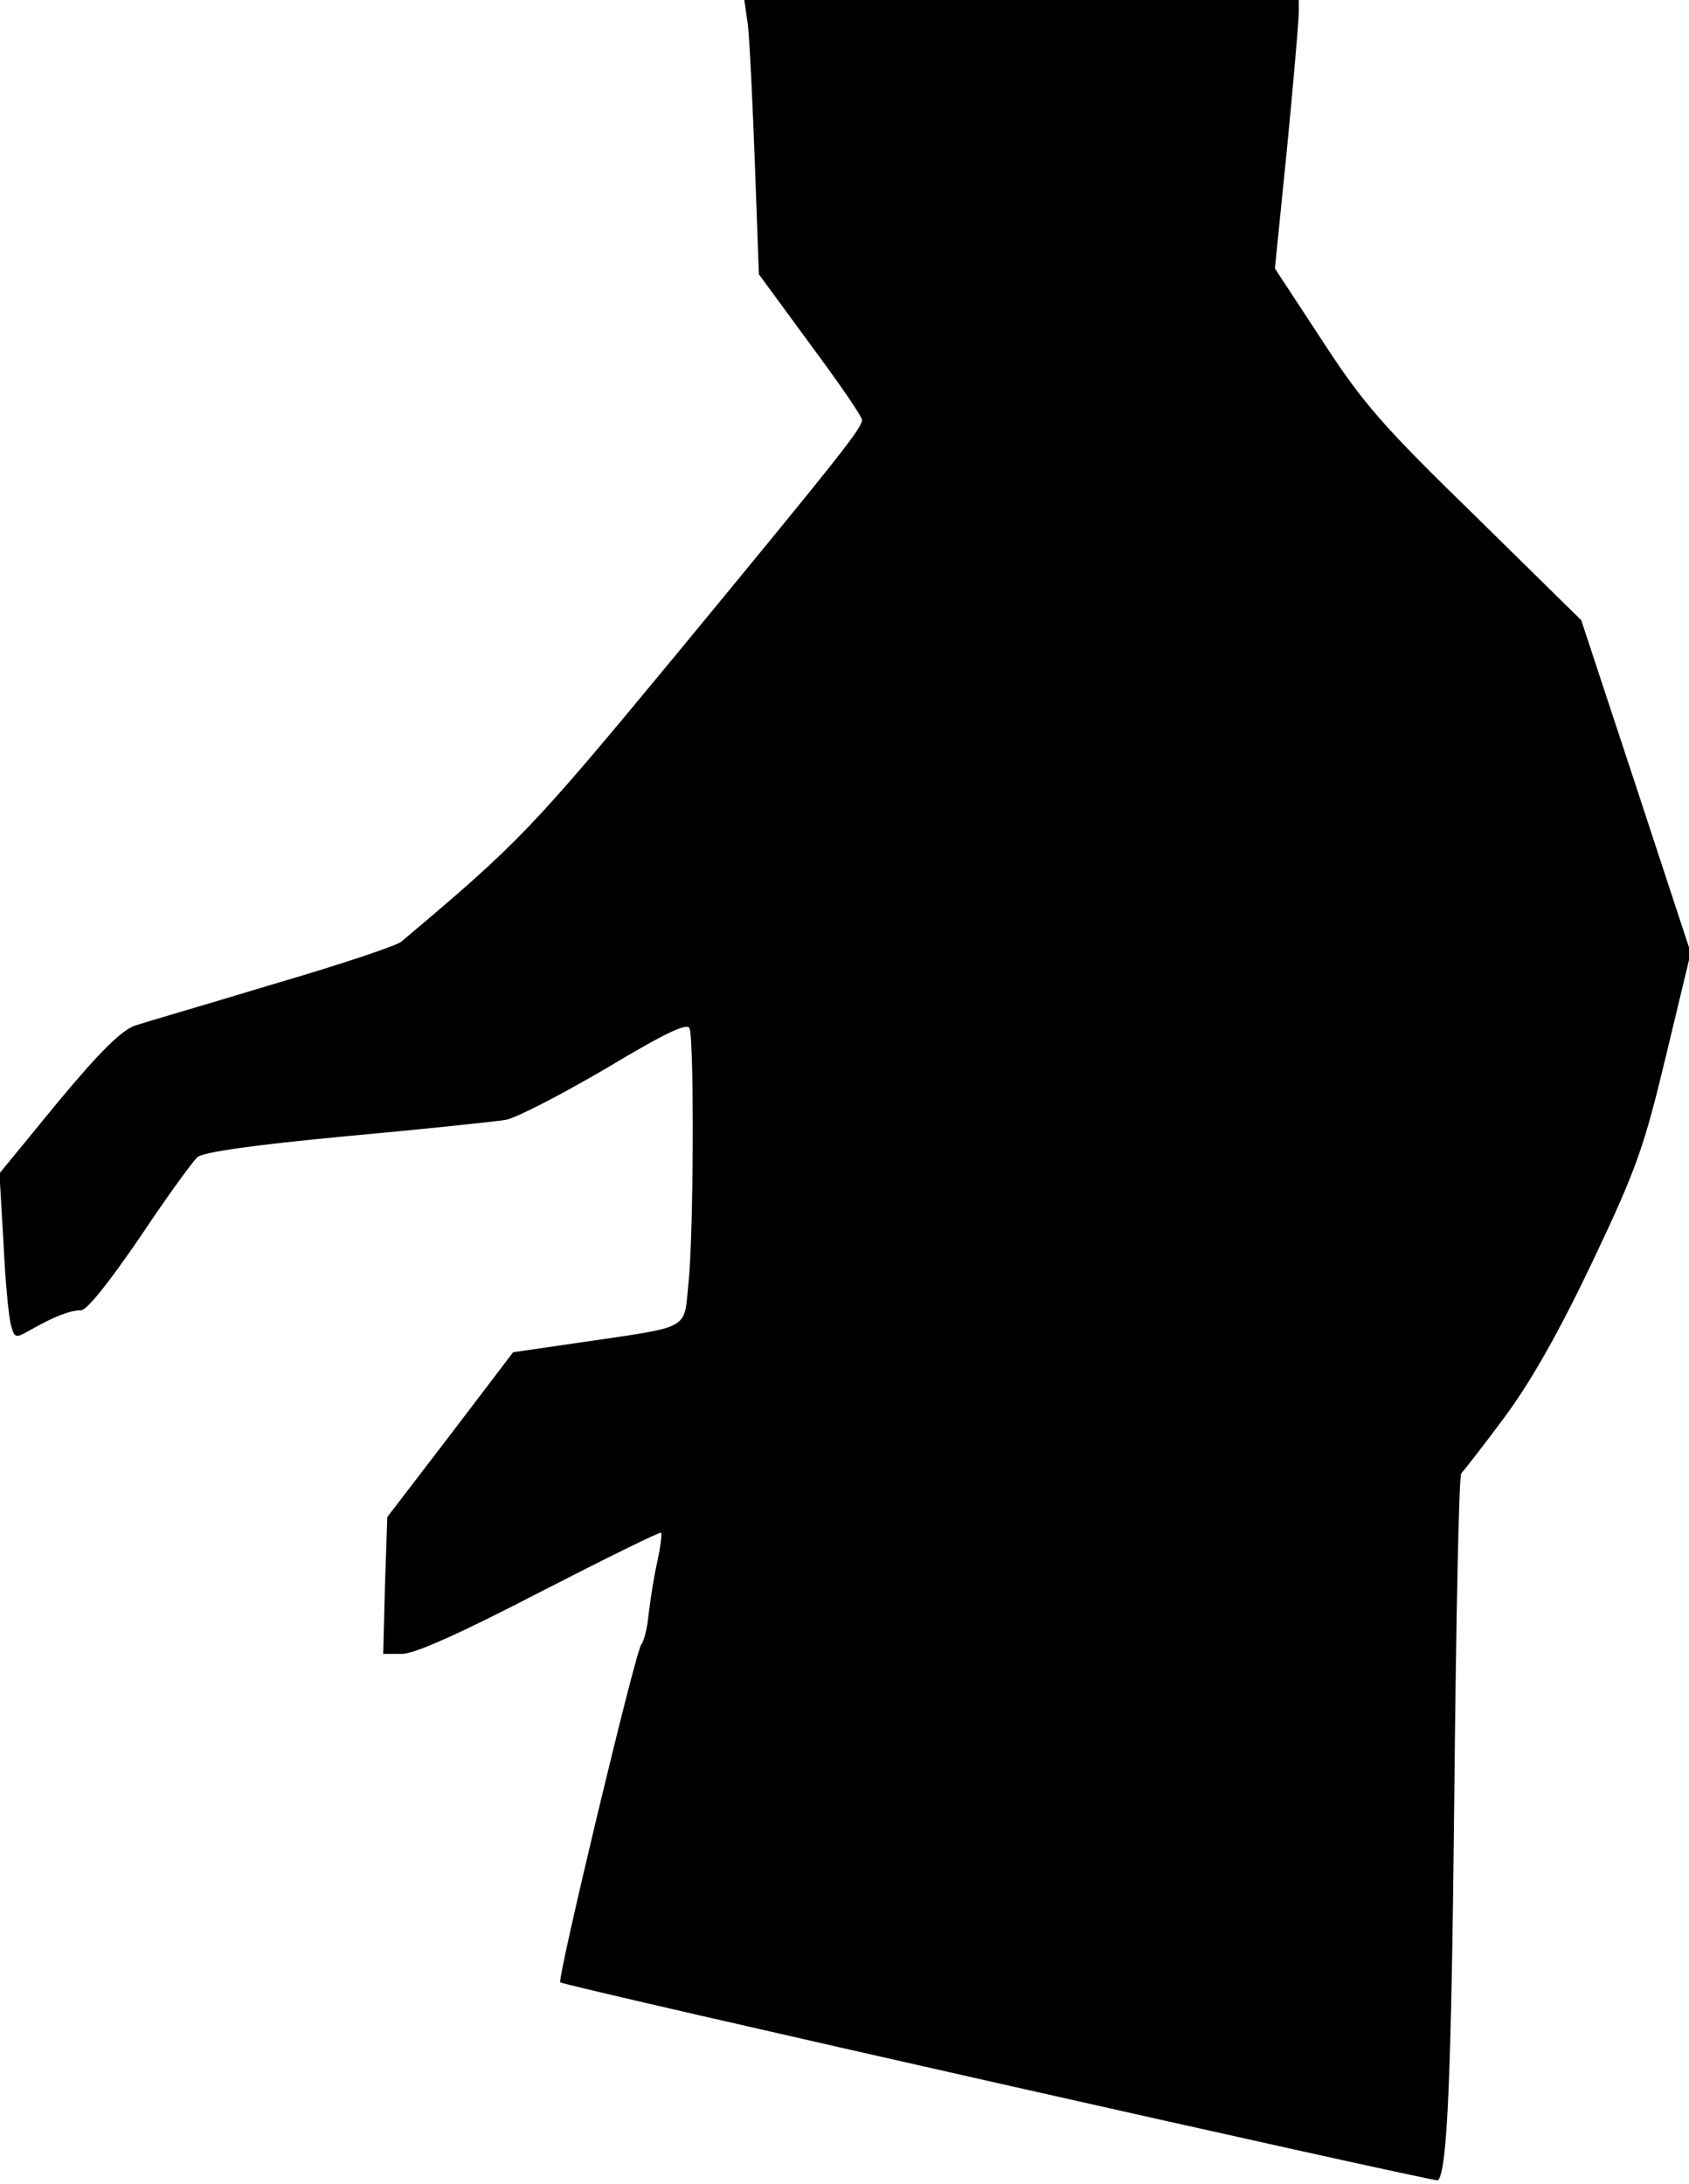 <?xml version="1.0" standalone="no"?>
<!DOCTYPE svg PUBLIC "-//W3C//DTD SVG 20010904//EN"
 "http://www.w3.org/TR/2001/REC-SVG-20010904/DTD/svg10.dtd">
<svg version="1.0" xmlns="http://www.w3.org/2000/svg"
 width="290pt" height="375pt" viewBox="0 0 290 375"
 preserveAspectRatio="xMidYMid meet">
<g transform="translate(0,375) scale(0.1,-0.1)"
fill="#000000" stroke="none">
<path fill="#000000" stroke="none" d="M1284 3708 c3 -24 8 -130 12 -236 l7
-193 88 -120 c49 -66 89 -124 89 -130 0 -14 -33 -56 -319 -403 -248 -300 -270
-323 -472 -493 -8 -7 -107 -40 -220 -73 -112 -34 -219 -65 -237 -71 -23 -8
-60 -44 -133 -132 l-100 -122 7 -119 c3 -65 9 -129 13 -142 6 -22 8 -22 31 -9
42 24 70 35 89 35 10 0 47 46 101 125 46 69 91 131 99 138 11 9 98 21 256 36
132 12 255 25 273 28 18 3 95 43 172 88 105 63 140 79 144 69 8 -22 7 -358 -2
-438 -8 -81 6 -73 -184 -101 l-117 -17 -108 -142 -108 -141 -4 -117 -3 -118
32 0 c22 0 100 35 237 106 113 58 206 104 208 102 2 -2 -1 -24 -6 -48 -6 -25
-12 -65 -15 -89 -2 -24 -8 -49 -13 -55 -10 -12 -145 -576 -139 -580 9 -7 1504
-344 1507 -340 16 16 23 175 28 659 3 303 8 552 12 555 3 3 37 46 74 96 46 62
95 149 152 269 76 160 88 196 126 354 l42 175 -94 286 -94 285 -181 178 c-158
154 -193 193 -263 301 l-82 125 21 208 c11 114 20 218 20 231 l0 22 -476 0
-476 0 6 -42z"/>
</g>
</svg>
